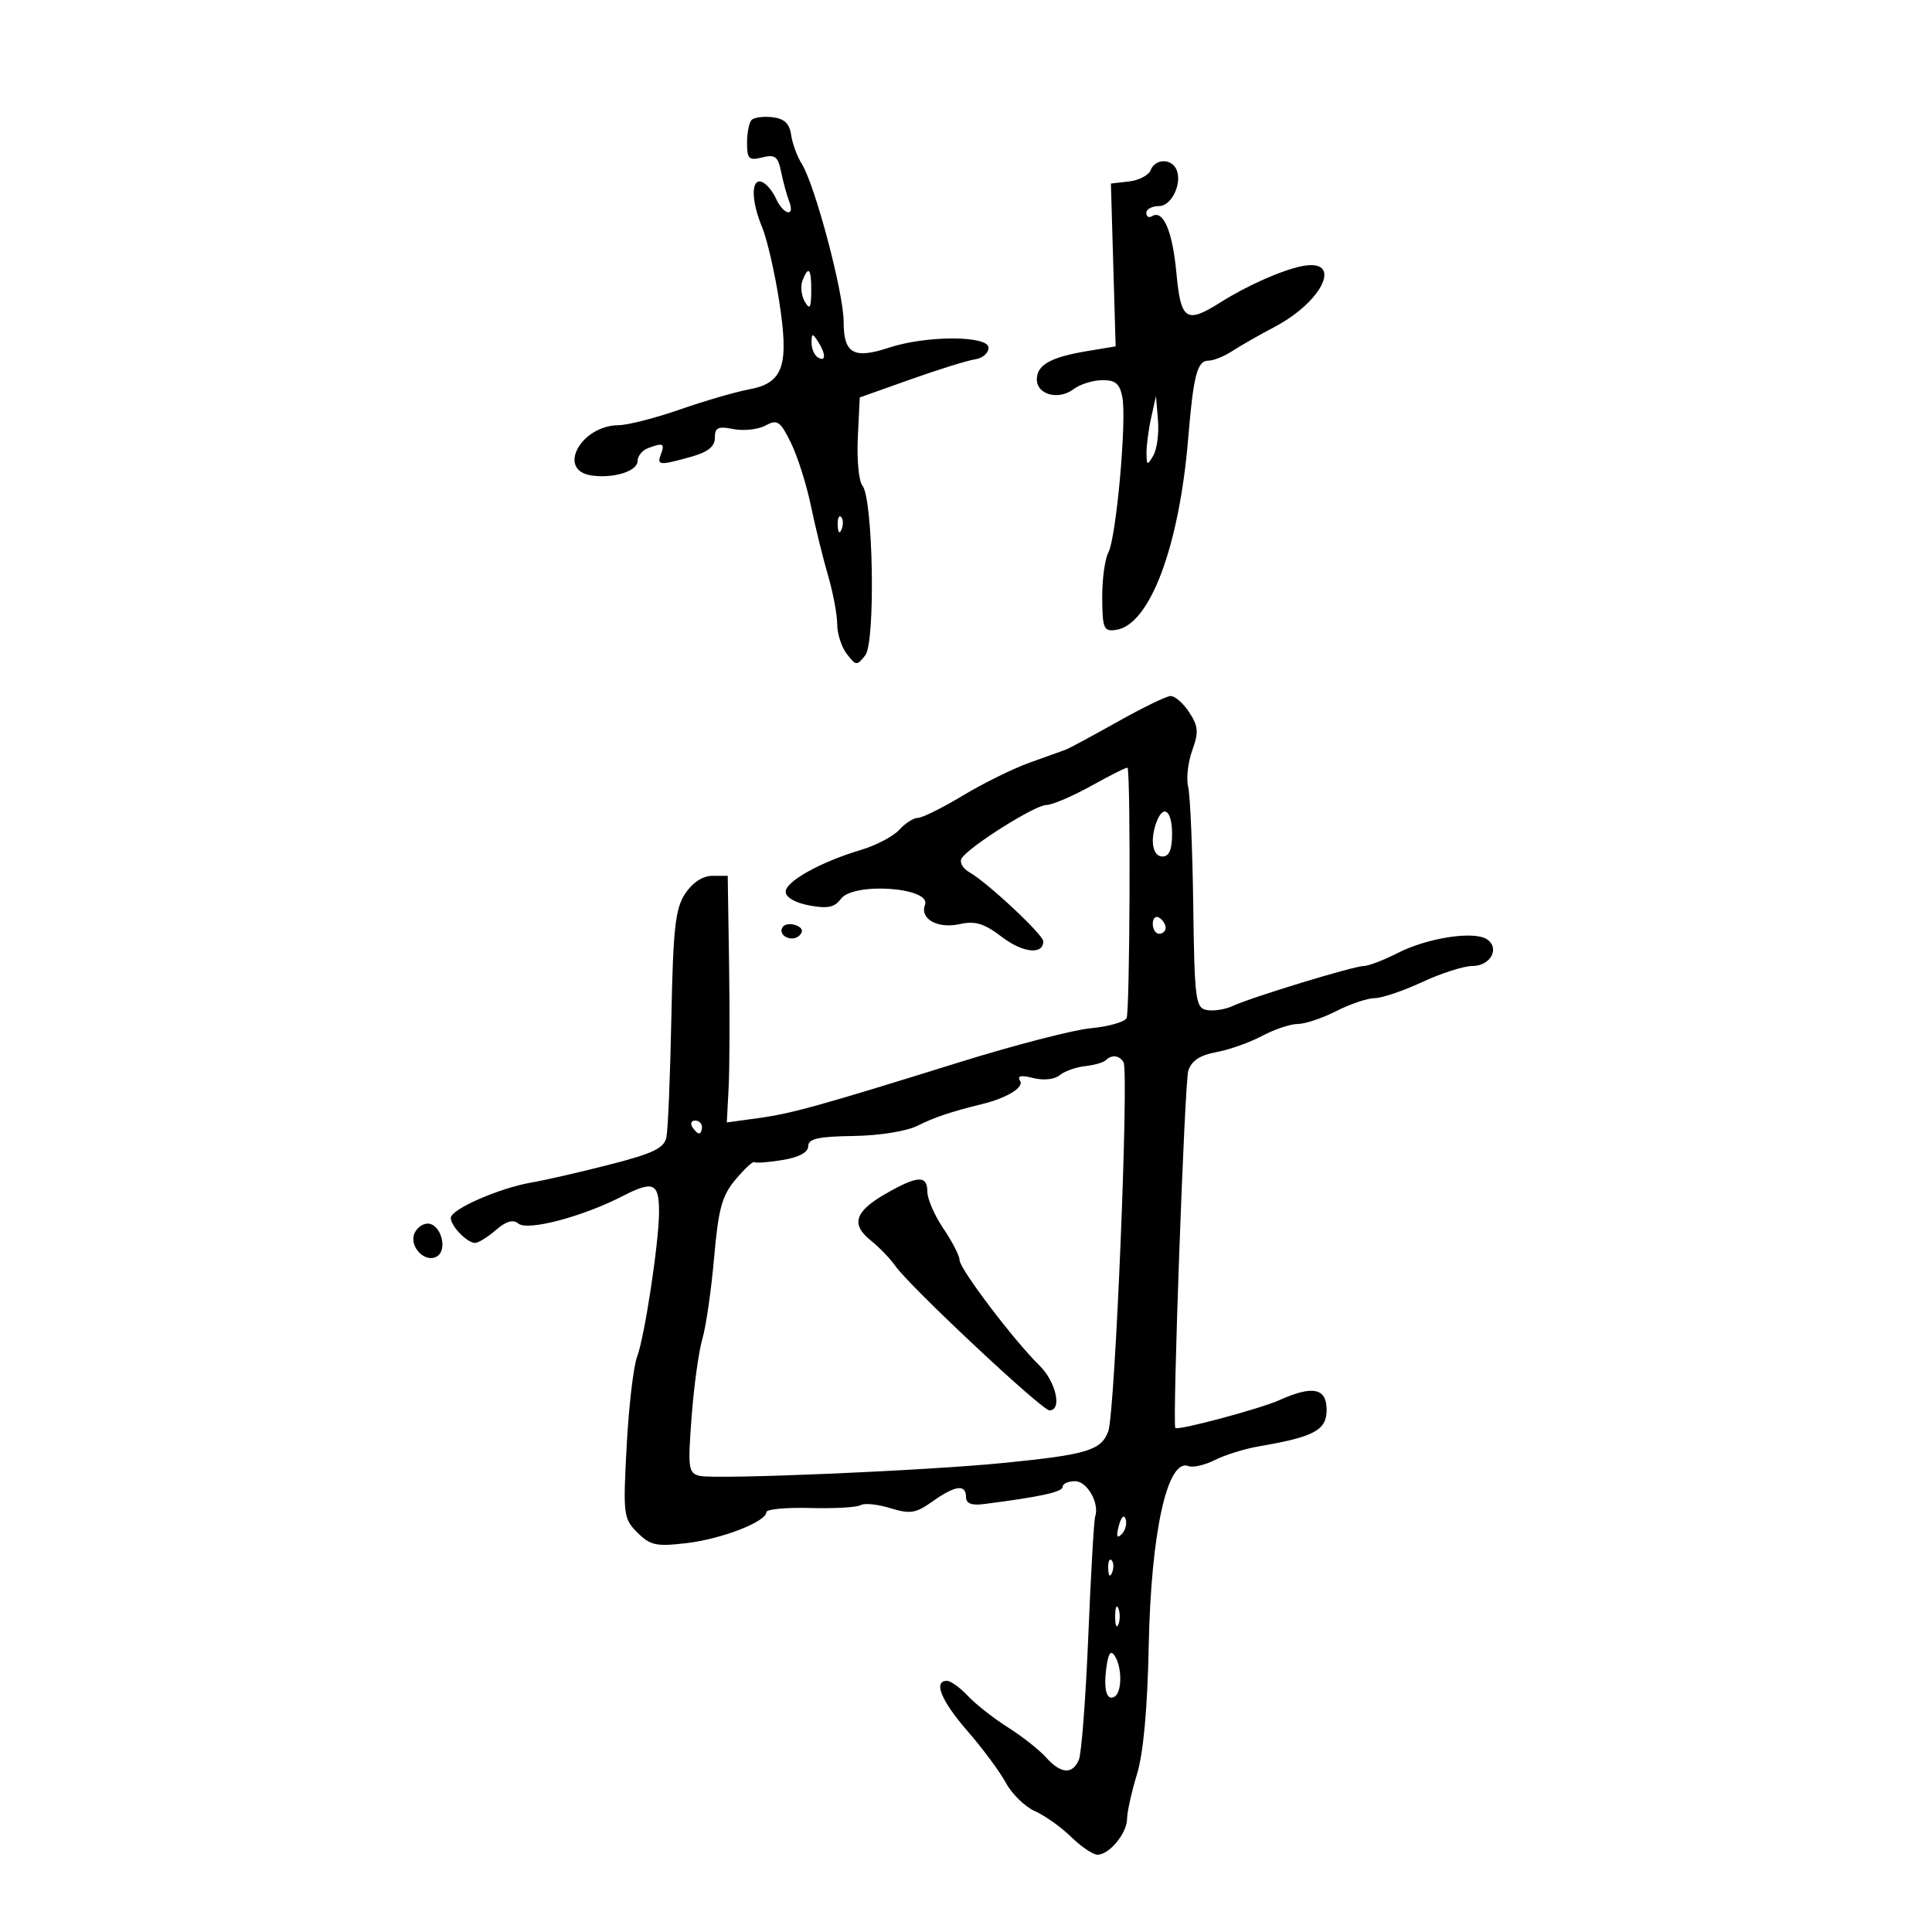 <svg xmlns="http://www.w3.org/2000/svg" width="300" height="300" viewBox="0 0 300 300" version="1.1">
	<path d="M 116.713 18.621 C 116.321 19.013, 116 20.617, 116 22.186 C 116 24.684, 116.293 24.965, 118.360 24.446 C 120.348 23.947, 120.811 24.300, 121.290 26.677 C 121.604 28.229, 122.165 30.288, 122.537 31.250 C 123.522 33.796, 121.655 33.399, 120.487 30.815 C 119.944 29.613, 118.938 28.450, 118.250 28.231 C 116.597 27.705, 116.643 31.209, 118.342 35.282 C 119.081 37.052, 120.254 42.100, 120.949 46.500 C 122.574 56.777, 121.683 59.464, 116.322 60.462 C 114.220 60.853, 109.384 62.259, 105.576 63.587 C 101.767 64.914, 97.492 66.010, 96.076 66.022 C 90.161 66.073, 86.394 73.056, 91.862 73.833 C 95.308 74.323, 99 73.162, 99 71.588 C 99 70.832, 99.712 69.941, 100.582 69.607 C 102.937 68.703, 103.272 68.848, 102.638 70.500 C 101.957 72.276, 102.335 72.312, 107.250 70.947 C 109.927 70.204, 111 69.354, 111 67.978 C 111 66.387, 111.503 66.151, 113.878 66.626 C 115.461 66.942, 117.697 66.697, 118.848 66.081 C 120.713 65.083, 121.141 65.370, 122.802 68.731 C 123.825 70.804, 125.224 75.200, 125.909 78.500 C 126.594 81.800, 127.795 86.689, 128.577 89.365 C 129.360 92.040, 130 95.442, 130 96.924 C 130 98.405, 130.675 100.491, 131.500 101.559 C 132.921 103.398, 133.072 103.408, 134.362 101.748 C 135.971 99.677, 135.588 77.413, 133.908 75.389 C 133.354 74.721, 133.035 71.372, 133.200 67.946 L 133.500 61.716 141.401 58.908 C 145.746 57.363, 150.246 55.965, 151.401 55.800 C 152.555 55.635, 153.500 54.825, 153.500 54 C 153.500 52.086, 143.843 52.072, 138.067 53.978 C 132.551 55.798, 131 54.918, 131 49.970 C 131 45.464, 126.556 28.709, 124.490 25.427 C 123.773 24.286, 123.031 22.261, 122.843 20.927 C 122.597 19.188, 121.781 18.416, 119.963 18.204 C 118.567 18.041, 117.104 18.229, 116.713 18.621 M 178.666 26.428 C 178.365 27.213, 176.854 28.001, 175.309 28.178 L 172.500 28.500 172.868 41.142 L 173.237 53.784 168.868 54.508 C 163.142 55.457, 161 56.658, 161 58.919 C 161 61.294, 164.381 62.188, 166.704 60.426 C 167.692 59.677, 169.685 59.049, 171.133 59.032 C 173.206 59.007, 173.876 59.570, 174.279 61.678 C 174.973 65.307, 173.328 83.518, 172.099 85.814 C 171.556 86.829, 171.130 90.012, 171.152 92.887 C 171.189 97.625, 171.390 98.085, 173.304 97.807 C 178.544 97.045, 183.108 84.903, 184.509 68 C 185.315 58.263, 185.906 56, 187.644 56 C 188.428 56, 190.067 55.347, 191.285 54.549 C 192.503 53.751, 195.490 52.046, 197.921 50.760 C 205.583 46.708, 208.568 40.022, 202.129 41.334 C 198.967 41.979, 193.598 44.370, 189.500 46.959 C 184.191 50.313, 183.360 49.756, 182.671 42.385 C 182.062 35.861, 180.619 32.499, 178.887 33.570 C 178.399 33.871, 178 33.641, 178 33.059 C 178 32.477, 178.891 32, 179.981 32 C 182.057 32, 183.760 28.039, 182.535 26.057 C 181.596 24.537, 179.308 24.756, 178.666 26.428 M 124.605 43.586 C 124.271 44.458, 124.434 45.921, 124.968 46.836 C 125.741 48.160, 125.945 47.835, 125.970 45.250 C 126.003 41.691, 125.546 41.134, 124.605 43.586 M 126.015 53.191 C 126.007 54.121, 126.450 55.160, 127 55.500 C 128.266 56.282, 128.266 54.958, 127 53 C 126.165 51.707, 126.029 51.734, 126.015 53.191 M 178.750 64.875 C 178.338 66.731, 178.014 69.206, 178.030 70.375 C 178.058 72.312, 178.152 72.344, 179.090 70.733 C 179.656 69.761, 179.979 67.286, 179.809 65.233 L 179.500 61.500 178.750 64.875 M 130.079 81.583 C 130.127 82.748, 130.364 82.985, 130.683 82.188 C 130.972 81.466, 130.936 80.603, 130.604 80.271 C 130.272 79.939, 130.036 80.529, 130.079 81.583 M 173.500 112.094 C 169.650 114.256, 166.050 116.196, 165.500 116.403 C 164.950 116.610, 162.429 117.516, 159.897 118.416 C 157.366 119.317, 152.699 121.616, 149.526 123.527 C 146.353 125.437, 143.207 127, 142.534 127 C 141.861 127, 140.558 127.831, 139.639 128.847 C 138.720 129.862, 136.063 131.262, 133.734 131.958 C 127.418 133.845, 122 136.854, 122 138.475 C 122 139.334, 123.467 140.185, 125.660 140.596 C 128.493 141.127, 129.599 140.901, 130.554 139.595 C 132.506 136.926, 144.680 137.785, 143.632 140.517 C 142.798 142.689, 145.601 144.247, 148.999 143.500 C 151.446 142.963, 152.802 143.375, 155.589 145.500 C 158.828 147.970, 162 148.301, 162 146.168 C 162 145.141, 153.319 137.026, 150.520 135.438 C 149.491 134.854, 148.952 133.886, 149.323 133.287 C 150.441 131.478, 160.721 125, 162.474 125 C 163.373 125, 166.559 123.636, 169.554 121.970 C 172.549 120.303, 175.041 119.066, 175.090 119.220 C 175.593 120.783, 175.445 157.280, 174.933 158.109 C 174.556 158.719, 172.054 159.419, 169.374 159.665 C 166.693 159.911, 157.525 162.283, 149 164.937 C 126.981 171.792, 122.963 172.906, 117.610 173.640 L 112.860 174.291 113.141 168.895 C 113.295 165.928, 113.327 157.313, 113.211 149.750 L 113 136 110.615 136 C 109.122 136, 107.547 137.029, 106.405 138.750 C 104.862 141.073, 104.528 144.059, 104.250 158 C 104.069 167.075, 103.723 175.442, 103.481 176.593 C 103.126 178.282, 101.445 179.096, 94.770 180.810 C 90.222 181.978, 84.715 183.242, 82.534 183.619 C 77.494 184.489, 70 187.777, 70 189.118 C 70 190.392, 72.537 193, 73.776 193 C 74.281 193, 75.730 192.101, 76.997 191.002 C 78.586 189.625, 79.671 189.312, 80.494 189.995 C 81.928 191.186, 90.456 188.937, 96.697 185.722 C 101.460 183.268, 102.358 183.672, 102.333 188.259 C 102.308 193.038, 100.087 207.640, 98.919 210.713 C 98.362 212.178, 97.637 218.401, 97.308 224.543 C 96.736 235.218, 96.809 235.809, 98.978 237.978 C 100.971 239.971, 101.897 240.170, 106.602 239.617 C 112.078 238.973, 119 236.286, 119 234.804 C 119 234.350, 122.067 234.061, 125.816 234.162 C 129.565 234.263, 133.091 234.062, 133.651 233.716 C 134.212 233.369, 136.275 233.579, 138.237 234.181 C 141.334 235.131, 142.200 234.994, 144.807 233.138 C 148.311 230.642, 150 230.419, 150 232.452 C 150 233.455, 150.851 233.796, 152.750 233.554 C 161.486 232.439, 165 231.674, 165 230.886 C 165 230.399, 165.870 230, 166.933 230 C 168.815 230, 170.761 233.428, 170.056 235.500 C 169.868 236.050, 169.390 244.375, 168.992 254 C 168.595 263.625, 167.936 272.288, 167.528 273.250 C 166.535 275.591, 164.719 275.457, 162.405 272.870 C 161.357 271.699, 158.700 269.606, 156.500 268.218 C 154.300 266.831, 151.509 264.639, 150.298 263.348 C 149.087 262.057, 147.624 261, 147.048 261 C 144.875 261, 146.144 264.098, 150.250 268.819 C 152.588 271.507, 155.267 275.122, 156.204 276.853 C 157.141 278.584, 159.166 280.557, 160.704 281.237 C 162.242 281.916, 164.772 283.716, 166.327 285.236 C 167.882 286.756, 169.724 288, 170.422 288 C 172.254 288, 174.998 284.664, 175.011 282.421 C 175.017 281.365, 175.709 278.250, 176.549 275.500 C 177.546 272.233, 178.180 265.302, 178.376 255.500 C 178.728 237.927, 181.277 226.402, 184.536 227.652 C 185.242 227.923, 187.098 227.497, 188.660 226.706 C 190.222 225.915, 193.300 224.960, 195.500 224.584 C 204.065 223.120, 206 222.076, 206 218.922 C 206 215.526, 203.842 215.084, 198.651 217.416 C 195.638 218.770, 182.762 222.210, 182.503 221.730 C 182.035 220.864, 183.949 168.045, 184.512 166.275 C 185.008 164.717, 186.313 163.848, 188.860 163.378 C 190.862 163.009, 194.068 161.873, 195.985 160.853 C 197.902 159.834, 200.394 159, 201.524 159 C 202.653 159, 205.342 158.100, 207.500 157 C 209.658 155.900, 212.340 154.996, 213.461 154.990 C 214.583 154.985, 217.907 153.860, 220.849 152.490 C 223.791 151.121, 227.293 150, 228.631 150 C 231.443 150, 232.950 147.243, 230.896 145.856 C 228.901 144.509, 221.668 145.618, 217.037 147.981 C 214.860 149.092, 212.499 149.998, 211.790 149.996 C 210.256 149.991, 194.415 154.823, 191.381 156.221 C 190.216 156.758, 188.416 157.034, 187.381 156.835 C 185.644 156.501, 185.483 155.248, 185.284 140.486 C 185.165 131.694, 184.811 123.454, 184.496 122.175 C 184.182 120.897, 184.468 118.347, 185.133 116.510 C 186.155 113.682, 186.081 112.772, 184.647 110.584 C 183.716 109.163, 182.402 108.036, 181.727 108.081 C 181.052 108.125, 177.350 109.931, 173.500 112.094 M 179.607 127.582 C 178.530 130.389, 178.960 133, 180.500 133 C 181.548 133, 182 131.944, 182 129.500 C 182 125.878, 180.670 124.812, 179.607 127.582 M 179 143.441 C 179 144.298, 179.450 145, 180 145 C 180.550 145, 181 144.577, 181 144.059 C 181 143.541, 180.550 142.840, 180 142.500 C 179.450 142.160, 179 142.584, 179 143.441 M 121.516 143.975 C 120.708 145.282, 123.009 146.391, 124.154 145.246 C 124.794 144.606, 124.602 144.061, 123.599 143.676 C 122.755 143.352, 121.817 143.487, 121.516 143.975 M 171.699 164.634 C 171.351 164.983, 169.904 165.395, 168.485 165.551 C 167.066 165.707, 165.294 166.341, 164.548 166.960 C 163.759 167.615, 162.043 167.798, 160.447 167.397 C 158.502 166.909, 157.908 167.043, 158.411 167.856 C 159.030 168.857, 156.298 170.515, 152.500 171.443 C 147.719 172.611, 145.067 173.499, 142.517 174.786 C 140.792 175.657, 136.578 176.336, 132.517 176.396 C 127.029 176.477, 125.500 176.823, 125.500 177.983 C 125.500 178.936, 124.071 179.702, 121.500 180.128 C 119.300 180.491, 117.337 180.637, 117.139 180.450 C 116.940 180.263, 115.633 181.471, 114.234 183.134 C 112.104 185.665, 111.558 187.650, 110.883 195.329 C 110.439 200.373, 109.619 206.035, 109.062 207.910 C 108.504 209.786, 107.753 215.230, 107.392 220.009 C 106.790 227.984, 106.890 228.736, 108.618 229.165 C 111.054 229.770, 143.704 228.381, 156 227.149 C 168.817 225.865, 170.969 225.213, 172.086 222.275 C 173.145 219.488, 175.338 166.357, 174.453 164.924 C 173.790 163.852, 172.606 163.727, 171.699 164.634 M 107.500 175 C 107.840 175.550, 108.316 176, 108.559 176 C 108.802 176, 109 175.550, 109 175 C 109 174.450, 108.523 174, 107.941 174 C 107.359 174, 107.160 174.450, 107.500 175 M 137.500 185.382 C 132.714 188.129, 132.089 190.130, 135.234 192.637 C 136.520 193.662, 138.231 195.438, 139.036 196.585 C 141.296 199.803, 161.784 219, 162.959 219 C 164.966 219, 163.975 214.551, 161.408 212.038 C 157.437 208.149, 149 197.017, 149 195.666 C 149 195.005, 147.875 192.809, 146.500 190.785 C 145.125 188.762, 144 186.182, 144 185.053 C 144 182.439, 142.495 182.516, 137.500 185.382 M 64.332 191.578 C 63.533 193.659, 66.074 196.191, 67.857 195.089 C 69.583 194.022, 68.432 190, 66.401 190 C 65.596 190, 64.665 190.710, 64.332 191.578 M 173.731 236.920 C 173.296 238.583, 173.426 238.974, 174.168 238.232 C 174.750 237.650, 175.028 236.585, 174.788 235.863 C 174.538 235.114, 174.085 235.568, 173.731 236.920 M 172.079 243.583 C 172.127 244.748, 172.364 244.985, 172.683 244.188 C 172.972 243.466, 172.936 242.603, 172.604 242.271 C 172.272 241.939, 172.036 242.529, 172.079 243.583 M 173.158 251 C 173.158 252.375, 173.385 252.938, 173.662 252.250 C 173.940 251.563, 173.940 250.438, 173.662 249.750 C 173.385 249.063, 173.158 249.625, 173.158 251 M 171.825 258.739 C 171.308 262.264, 171.832 264.222, 173.085 263.447 C 174.233 262.738, 174.249 258.942, 173.113 257.149 C 172.501 256.183, 172.134 256.636, 171.825 258.739" stroke="none" fill="black" fill-rule="evenodd"/>
</svg>
